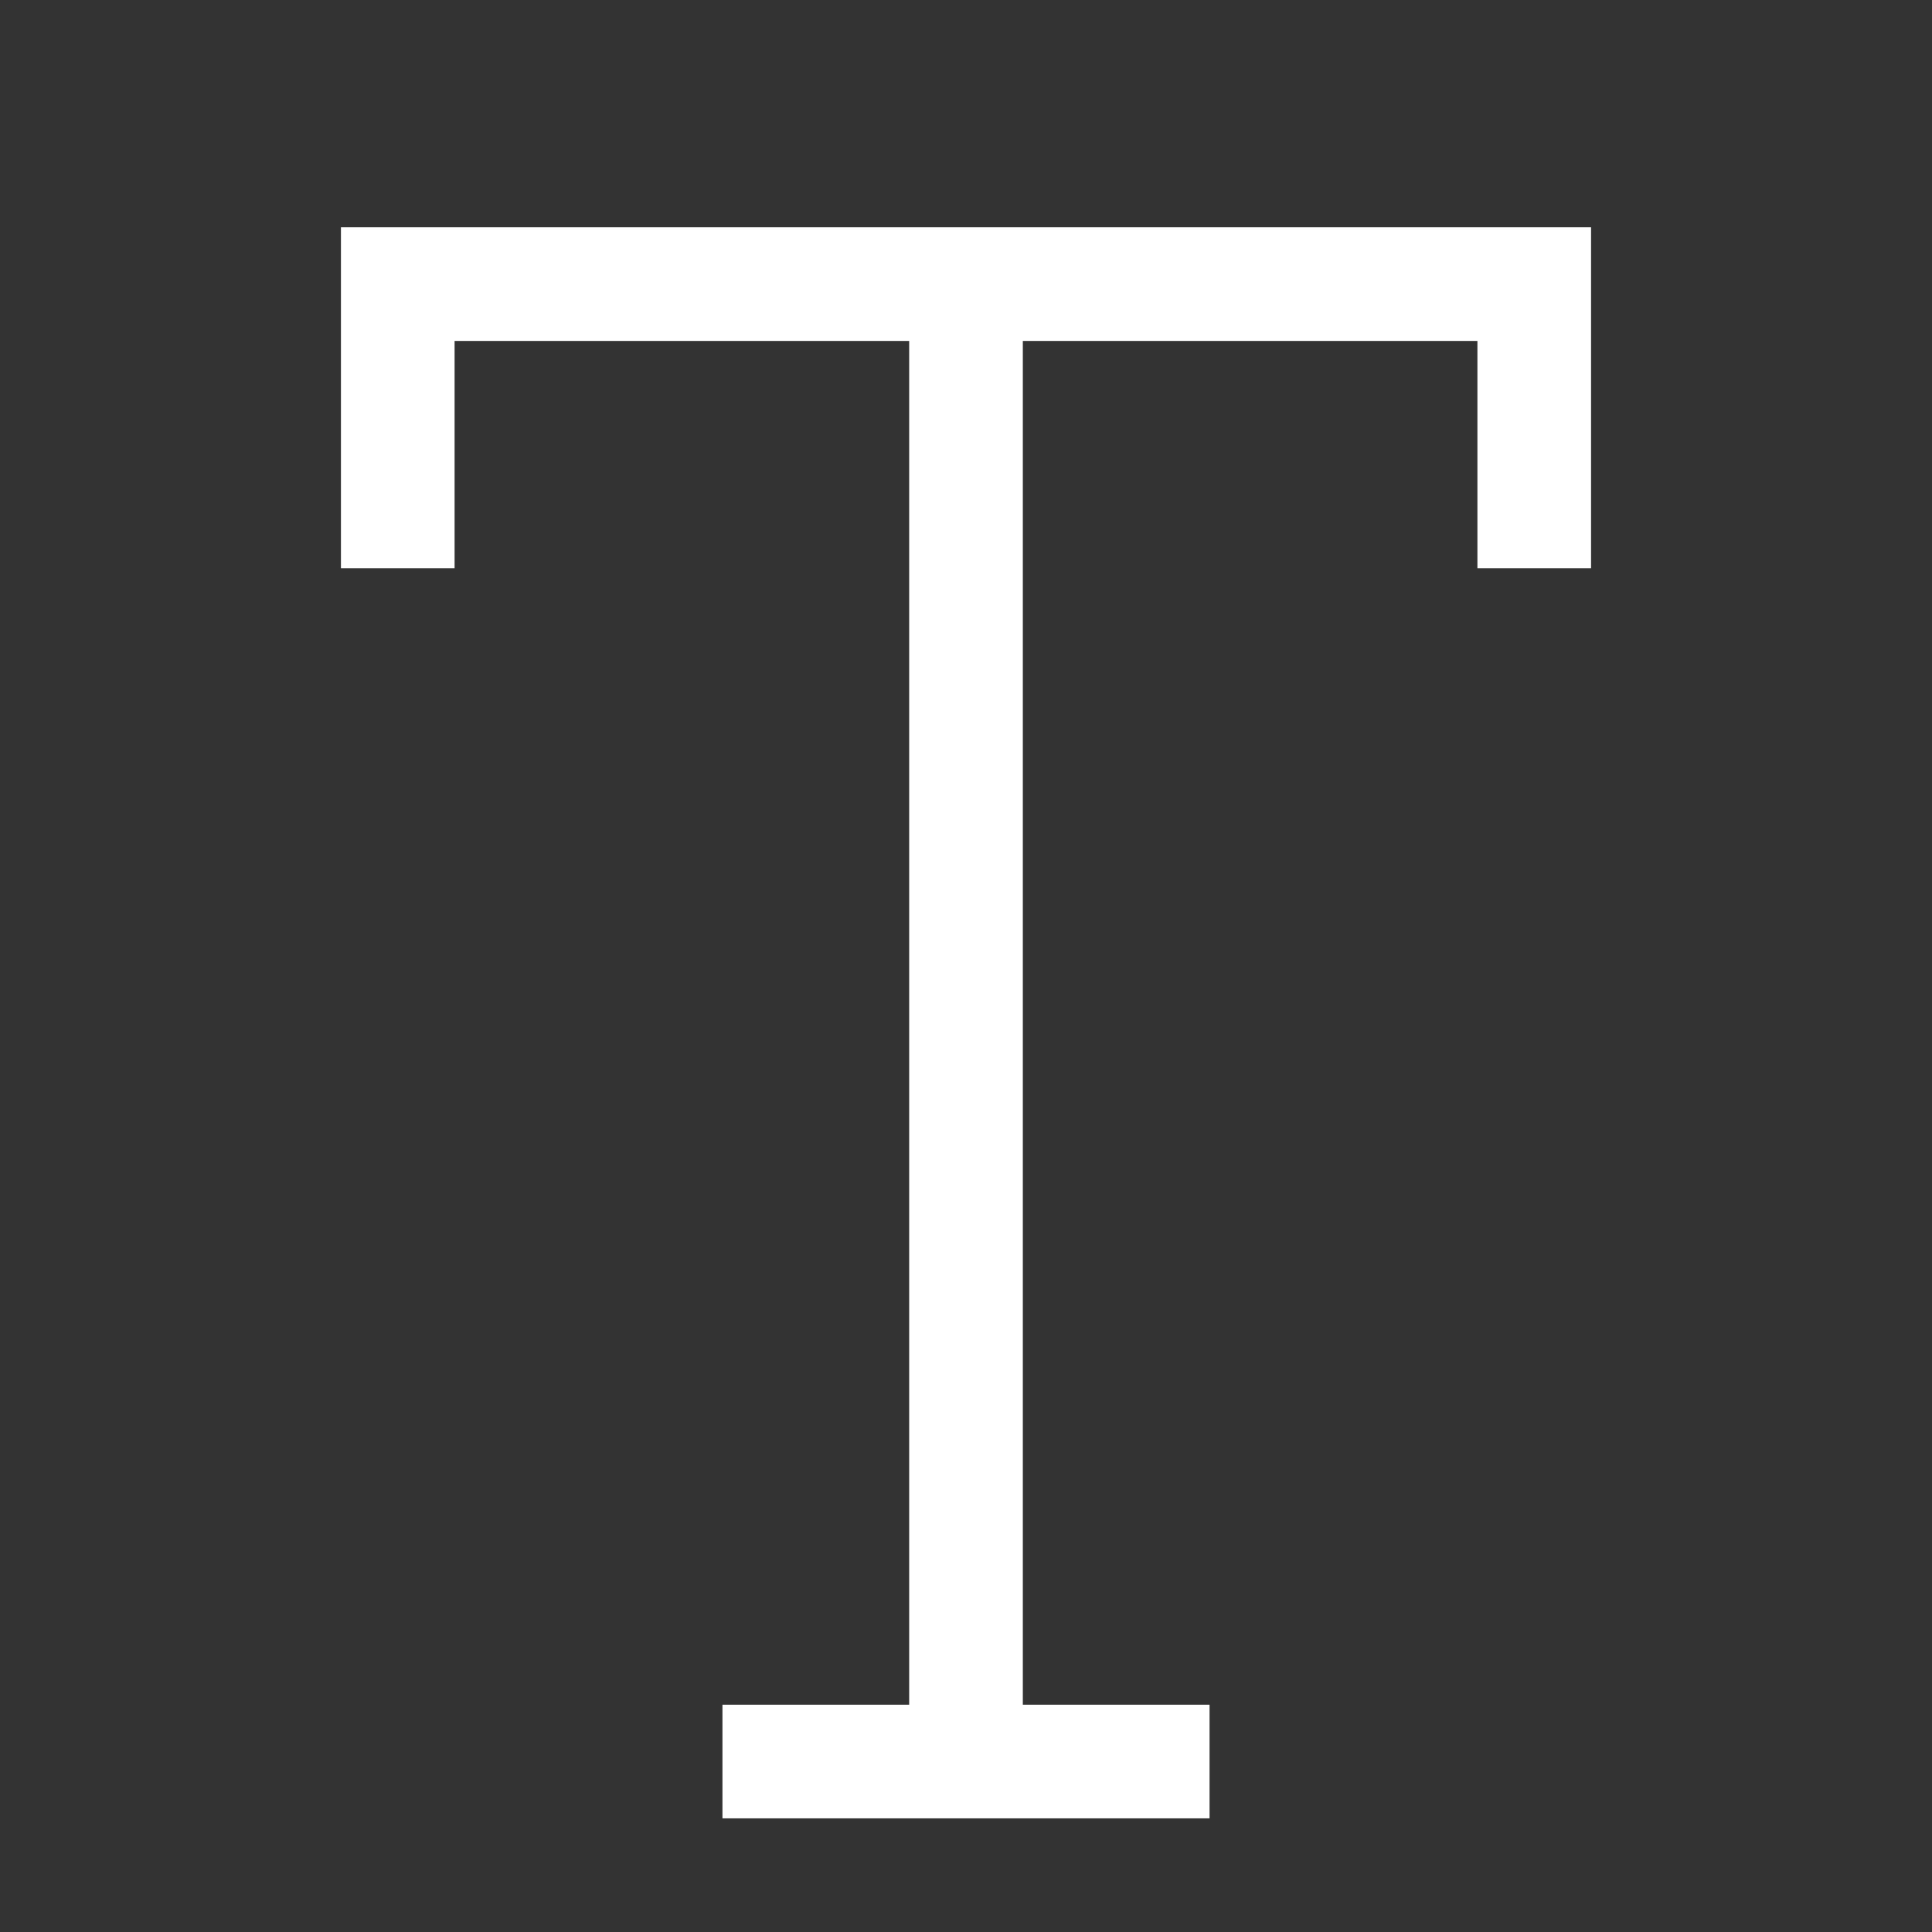 <svg xmlns="http://www.w3.org/2000/svg" width="17" height="17" viewBox="0 0 17 17"><rect x="0" y="0" width="17" height="17" fill="#333333" stroke="none"/><title>text</title><path fill="#fff" d="M14 2v3h-1V3H9v12h1.643v1H6.357v-1H8V3H4v2H3V2h11z"/></svg>